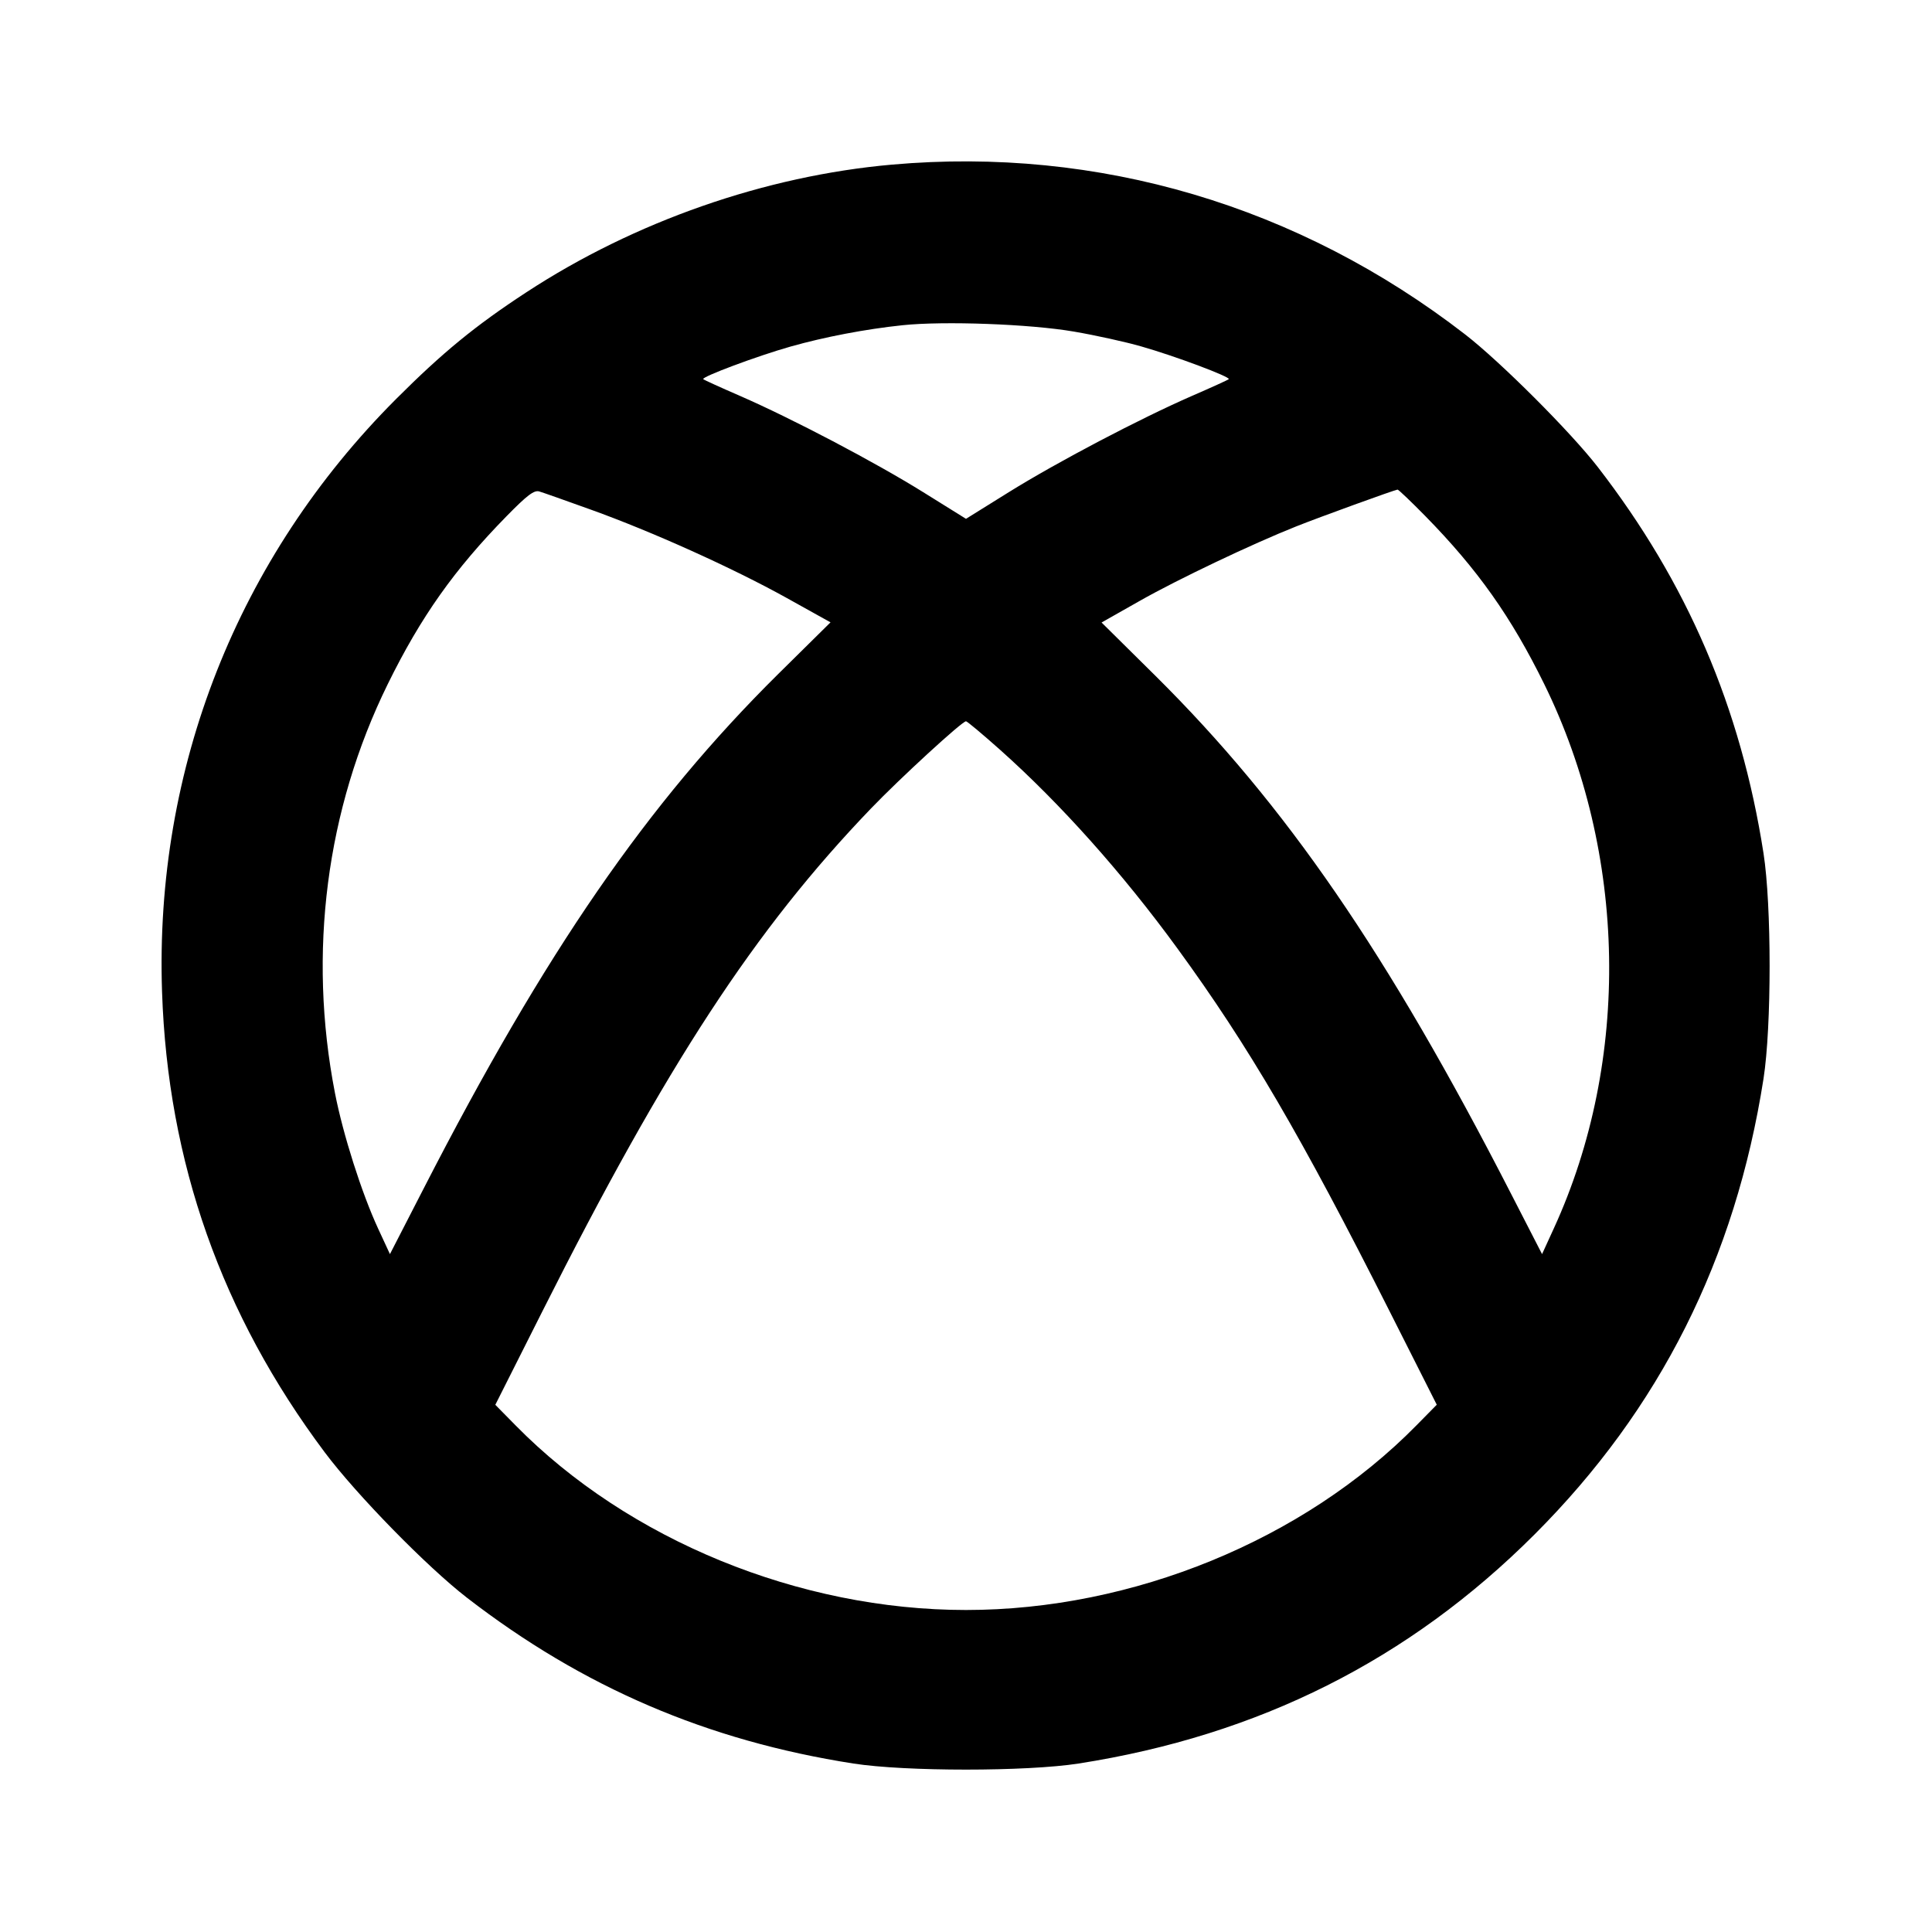 <svg xmlns="http://www.w3.org/2000/svg" width="24" height="24" viewBox="0 0 24 24" fill="none" stroke="currentColor" stroke-width="2" stroke-linecap="round" stroke-linejoin="round"><path d="M11.080 2.045 C 9.507 2.184,7.883 2.751,6.540 3.630 C 5.905 4.045,5.499 4.378,4.919 4.958 C 2.953 6.926,1.919 9.544,2.013 12.320 C 2.084 14.439,2.752 16.328,4.033 18.040 C 4.430 18.570,5.305 19.464,5.800 19.847 C 7.242 20.961,8.787 21.624,10.600 21.907 C 11.247 22.008,12.753 22.008,13.400 21.907 C 15.638 21.557,17.504 20.620,19.062 19.062 C 20.620 17.504,21.557 15.638,21.907 13.400 C 22.008 12.753,22.008 11.247,21.907 10.600 C 21.624 8.786,20.959 7.238,19.847 5.800 C 19.510 5.365,18.639 4.494,18.200 4.154 C 16.133 2.555,13.646 1.818,11.080 2.045 M13.340 4.119 C 13.604 4.164,13.982 4.247,14.179 4.304 C 14.597 4.423,15.290 4.683,15.264 4.710 C 15.254 4.720,15.047 4.814,14.805 4.919 C 14.161 5.200,13.136 5.738,12.530 6.115 L 12.000 6.445 11.470 6.115 C 10.864 5.738,9.839 5.200,9.195 4.919 C 8.953 4.814,8.746 4.720,8.736 4.710 C 8.709 4.683,9.407 4.422,9.821 4.305 C 10.242 4.186,10.753 4.088,11.212 4.040 C 11.724 3.986,12.793 4.025,13.340 4.119 M7.340 6.331 C 8.100 6.604,9.102 7.056,9.767 7.425 L 10.317 7.731 9.665 8.375 C 8.041 9.983,6.774 11.821,5.265 14.760 L 4.844 15.579 4.698 15.264 C 4.492 14.819,4.261 14.092,4.161 13.578 C 3.822 11.836,4.052 10.055,4.816 8.500 C 5.228 7.662,5.644 7.074,6.295 6.410 C 6.549 6.151,6.635 6.086,6.699 6.105 C 6.744 6.118,7.032 6.220,7.340 6.331 M17.705 6.410 C 18.356 7.074,18.772 7.662,19.184 8.500 C 20.214 10.598,20.260 13.172,19.302 15.260 L 19.156 15.579 18.766 14.820 C 17.238 11.842,15.977 10.006,14.354 8.396 L 13.684 7.733 14.159 7.464 C 14.628 7.198,15.554 6.757,16.100 6.540 C 16.385 6.426,17.323 6.086,17.361 6.082 C 17.372 6.081,17.527 6.229,17.705 6.410 M12.423 9.314 C 13.174 9.984,13.945 10.847,14.625 11.780 C 15.512 12.997,16.164 14.112,17.265 16.295 L 17.848 17.450 17.594 17.708 C 16.195 19.130,14.073 20.000,12.000 20.000 C 9.928 20.000,7.805 19.130,6.407 17.709 L 6.153 17.451 6.735 16.295 C 8.280 13.224,9.376 11.546,10.819 10.044 C 11.179 9.669,11.951 8.960,12.000 8.960 C 12.014 8.960,12.204 9.119,12.423 9.314 " stroke="none" fill-rule="evenodd" fill="black"></path></svg>